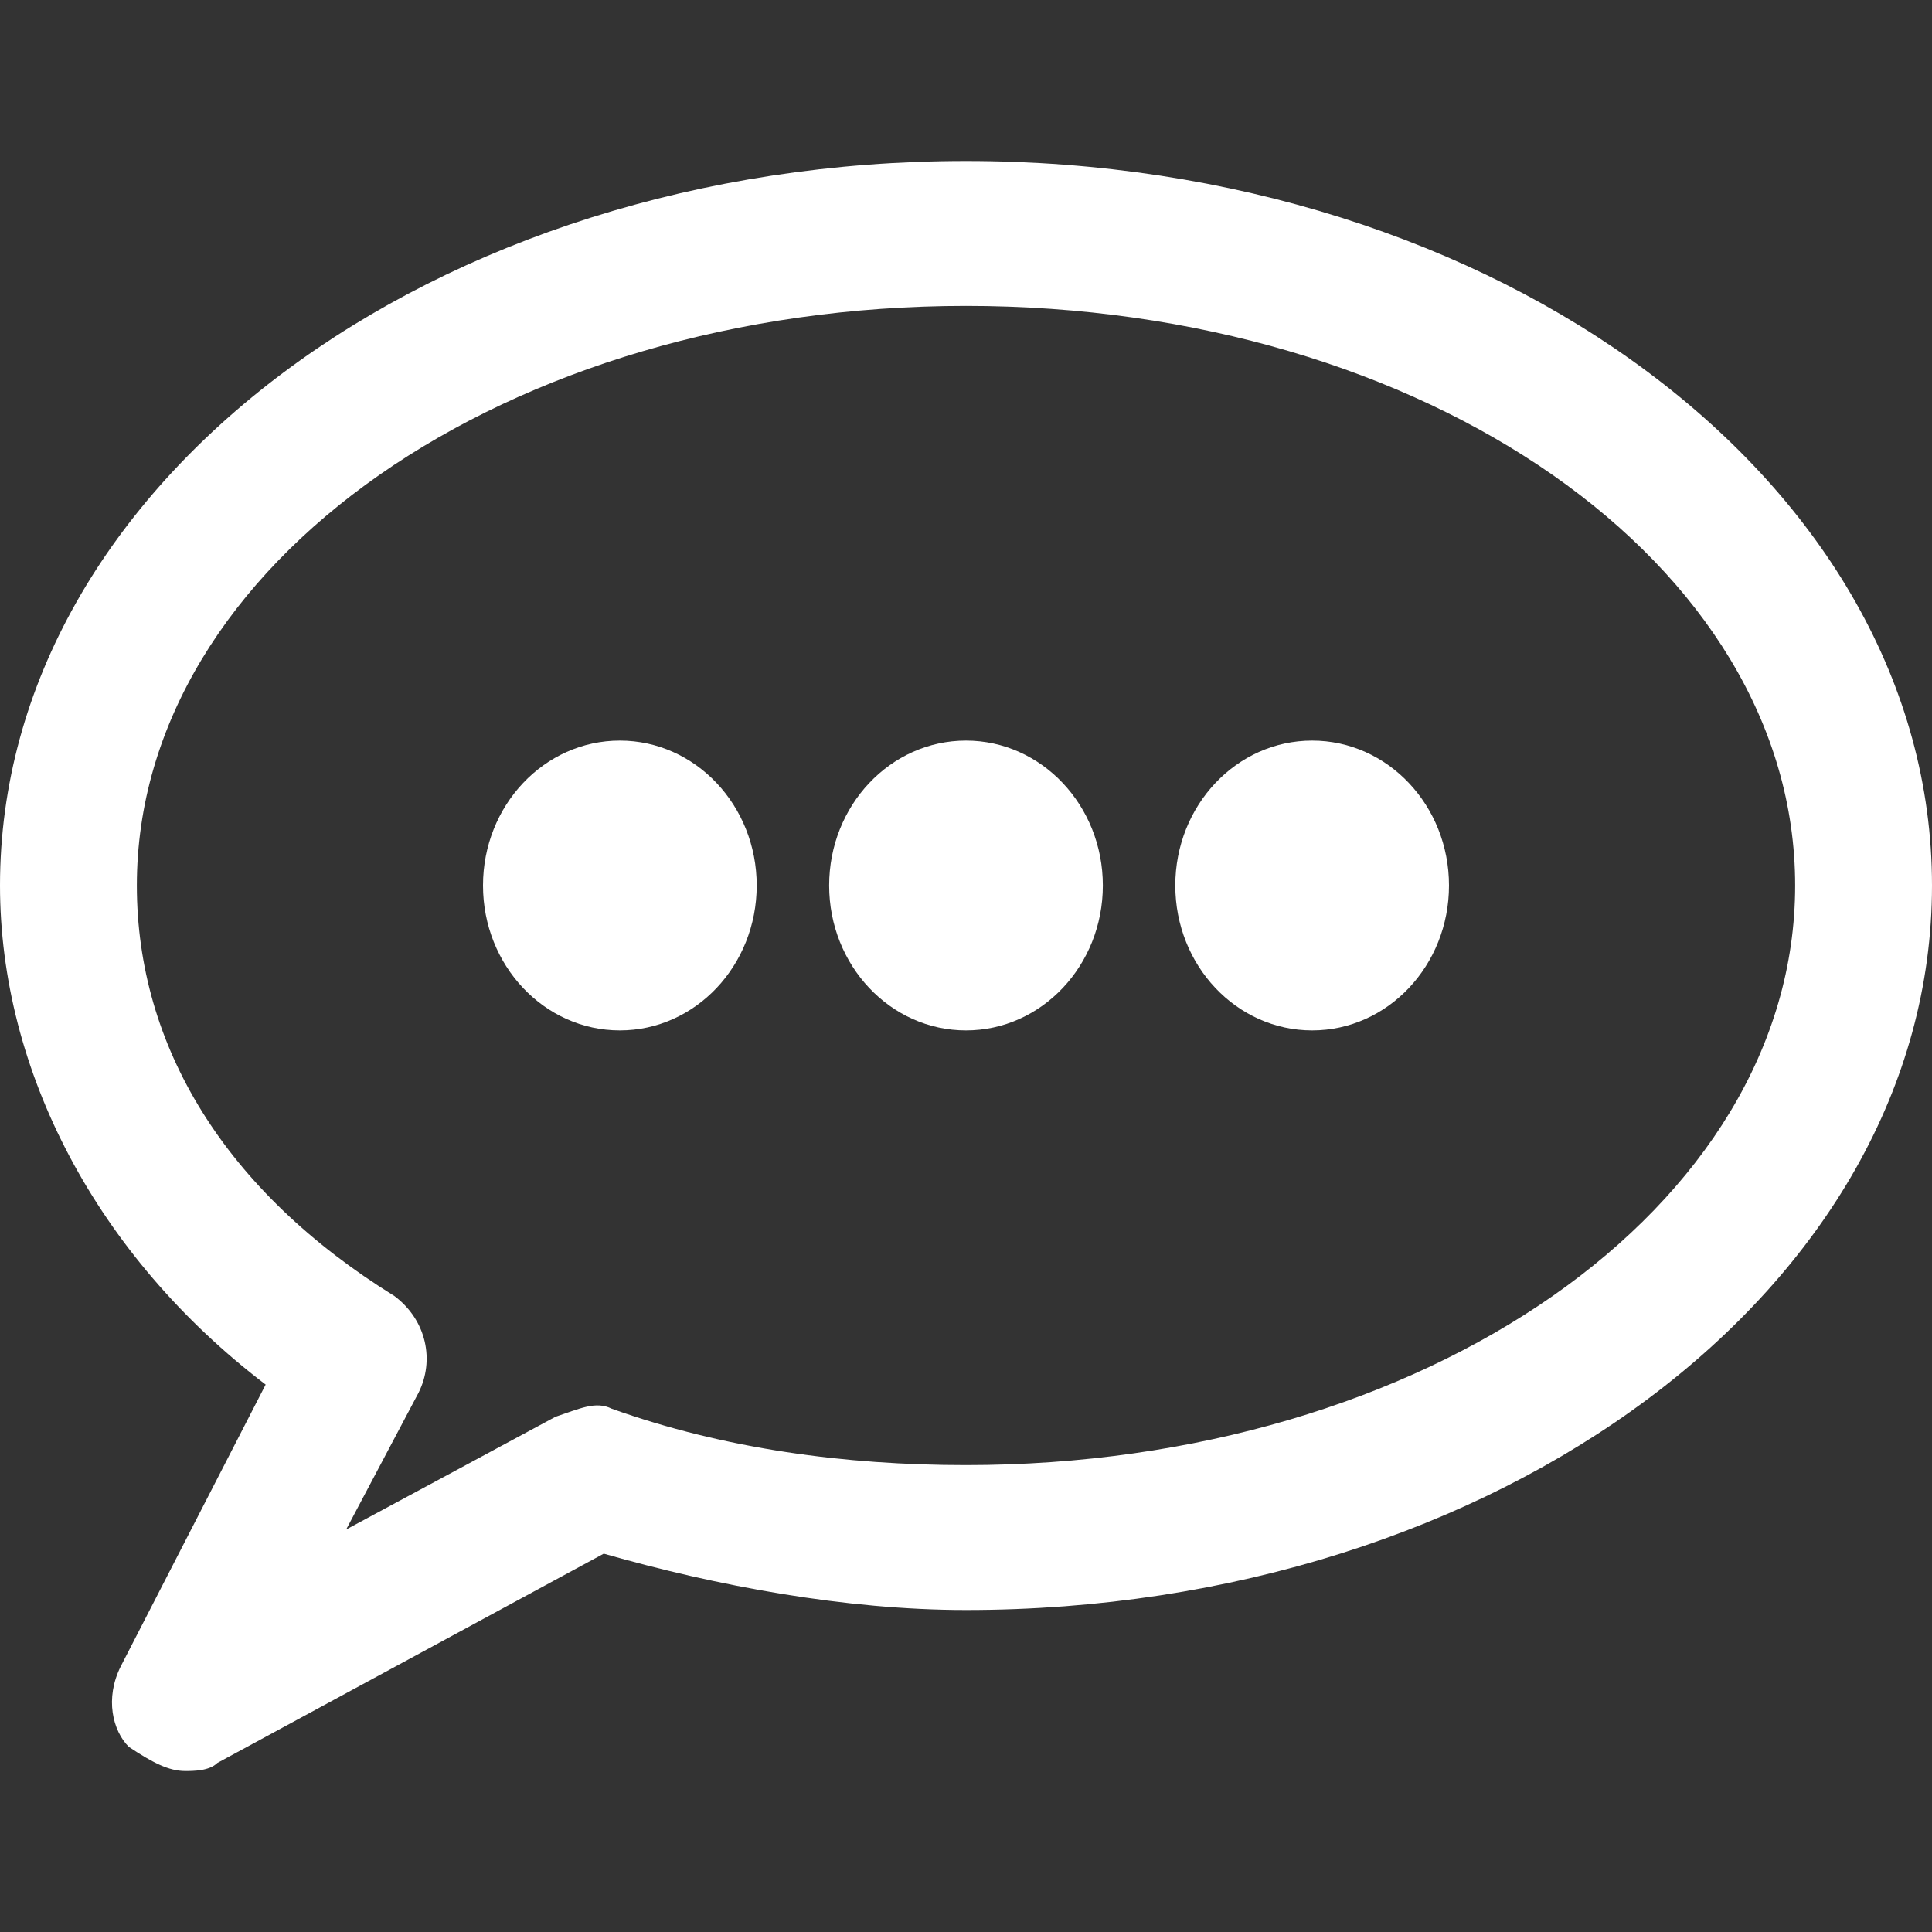 <?xml version="1.0" encoding="utf-8"?>
<!-- Generator: Adobe Illustrator 21.1.0, SVG Export Plug-In . SVG Version: 6.00 Build 0)  -->
<svg version="1.1" id="Слой_1" xmlns="http://www.w3.org/2000/svg" xmlns:xlink="http://www.w3.org/1999/xlink" x="0px" y="0px"
	 viewBox="0 0 24 24" style="enable-background:new 0 0 24 24;" xml:space="preserve">
<rect x="0" y="0" width="24" height="24" fill="#333333" stroke="none"/>
<style type="text/css">
	.st0{fill:none;}
	.st1{fill:#FFFFFF;}
</style>
<path class="st0" d="M0,0h24v24H0V0z"/>
<g>
	<path class="st1" d="M12,2C5.4,2,0,6,0,11c0,2.3,1.2,4.6,3.3,6.2l-1.8,3.5c-0.2,0.4-0.1,0.8,0.1,1C1.9,21.9,2.1,22,2.3,22
		c0.1,0,0.3,0,0.4-0.1l4.8-2.6C8.9,19.7,10.5,20,12,20c6.6,0,12-4,12-9S18.6,2,12,2z M12,18.2c-1.5,0-3-0.2-4.4-0.7
		c-0.2-0.1-0.4,0-0.7,0.1L4.3,19l0.9-1.7c0.2-0.4,0.1-0.9-0.3-1.2C2.8,14.8,1.7,13,1.7,11C1.7,7,6.3,3.8,12,3.8S22.3,7,22.3,11
		S17.7,18.2,12,18.2z"/>
	<ellipse class="st1" cx="12" cy="11" rx="1.7" ry="1.8"/>
	<ellipse class="st1" cx="16.3" cy="11" rx="1.7" ry="1.8"/>
	<ellipse class="st1" cx="7.7" cy="11" rx="1.7" ry="1.8"/>
</g>
</svg>
